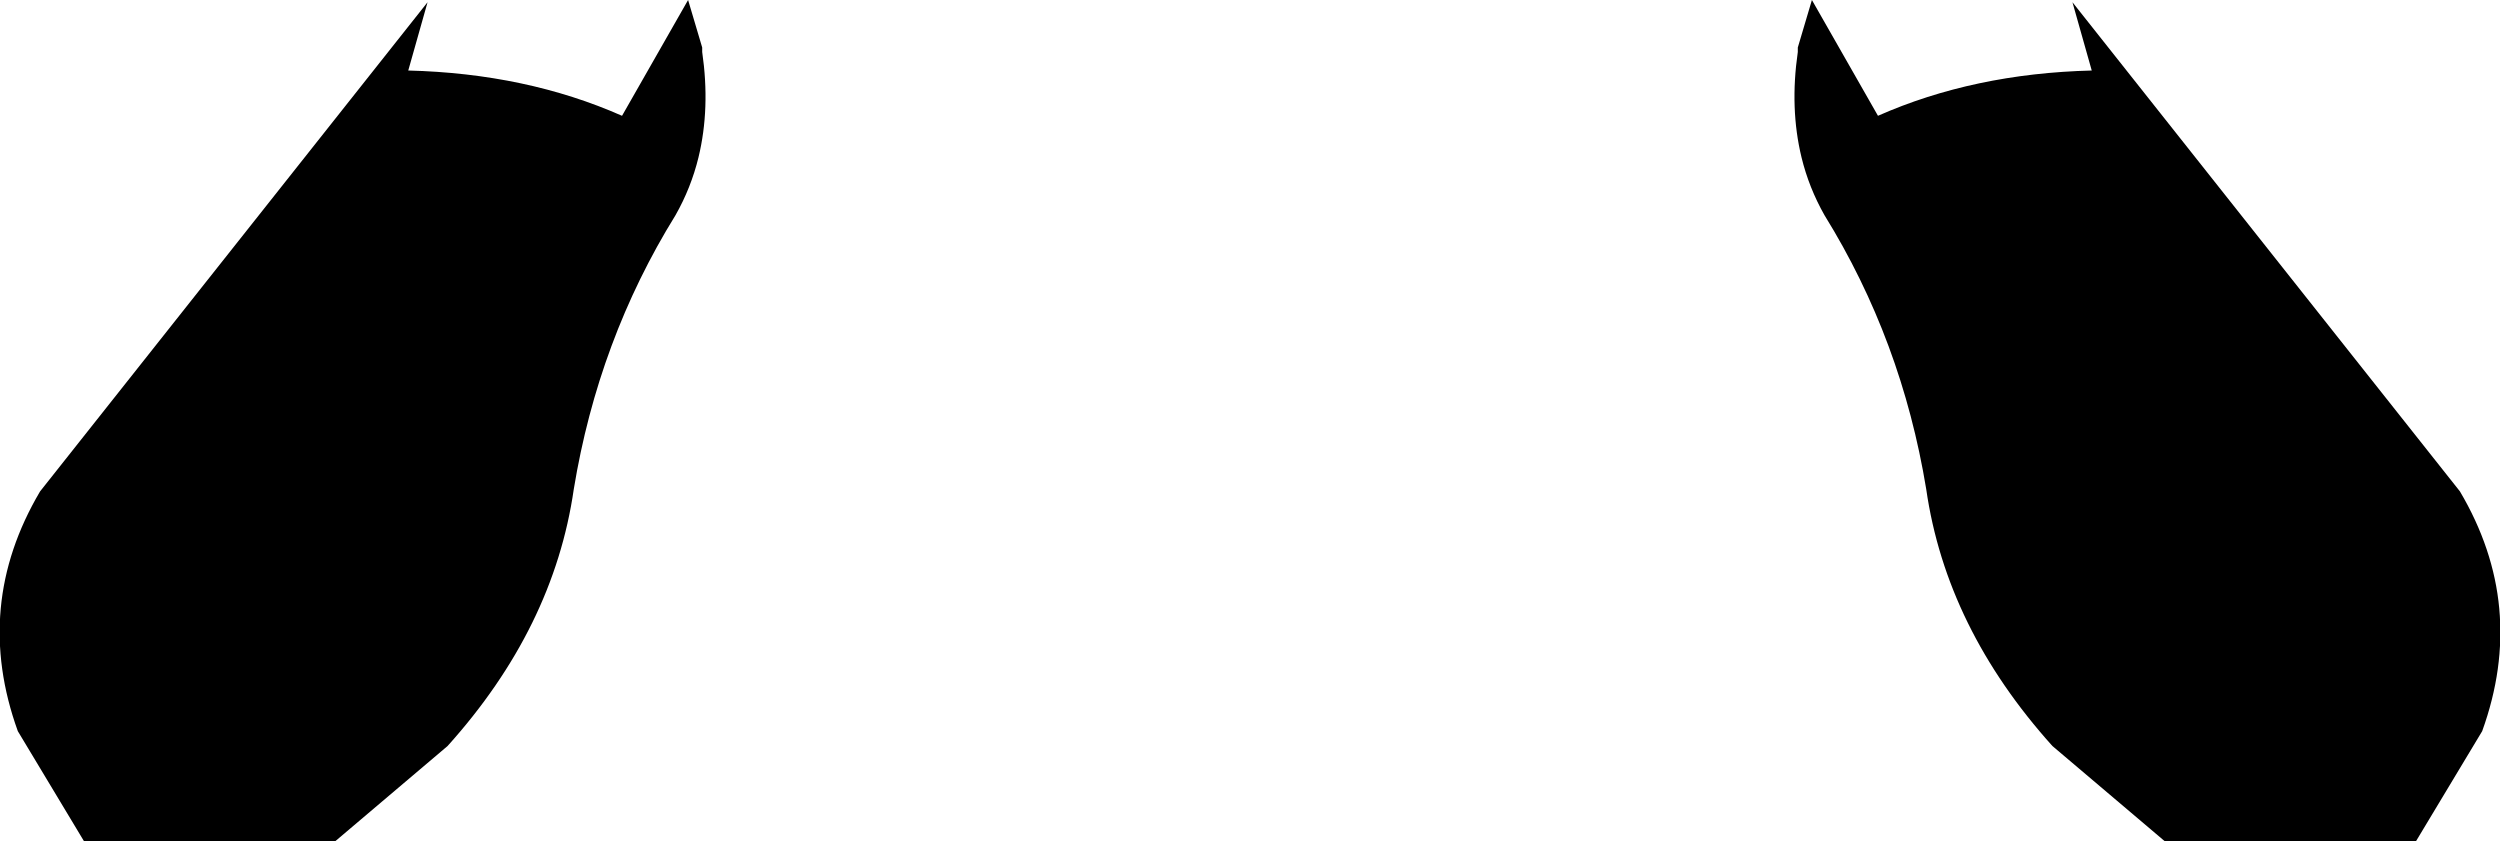 <?xml version="1.0" encoding="UTF-8" standalone="no"?>
<svg xmlns:xlink="http://www.w3.org/1999/xlink" height="56.65px" width="168.4px" xmlns="http://www.w3.org/2000/svg">
  <g transform="matrix(1.0, 0.0, 0.0, 1.0, -315.7, -503.25)">
    <path d="M316.9 552.5 Q313.85 544.05 318.4 536.35 L344.5 503.4 343.2 508.0 Q351.15 508.2 357.6 511.05 L362.05 503.25 363.0 506.45 363.0 506.75 Q363.55 510.55 362.75 513.85 362.25 515.9 361.2 517.75 356.0 526.15 354.35 536.2 353.0 545.55 345.85 553.5 L338.3 559.9 321.35 559.9 316.9 552.5 M455.3 503.4 L481.4 536.35 Q485.95 544.05 482.9 552.5 L478.45 559.9 461.5 559.9 453.95 553.5 Q446.8 545.55 445.45 536.2 443.8 526.15 438.6 517.75 437.55 515.9 437.05 513.85 436.25 510.55 436.8 506.75 L436.8 506.45 437.75 503.25 442.2 511.05 Q448.65 508.2 456.6 508.0 L455.3 503.4" fill="#000000" fill-rule="evenodd" stroke="none"/>
  </g>
</svg>
